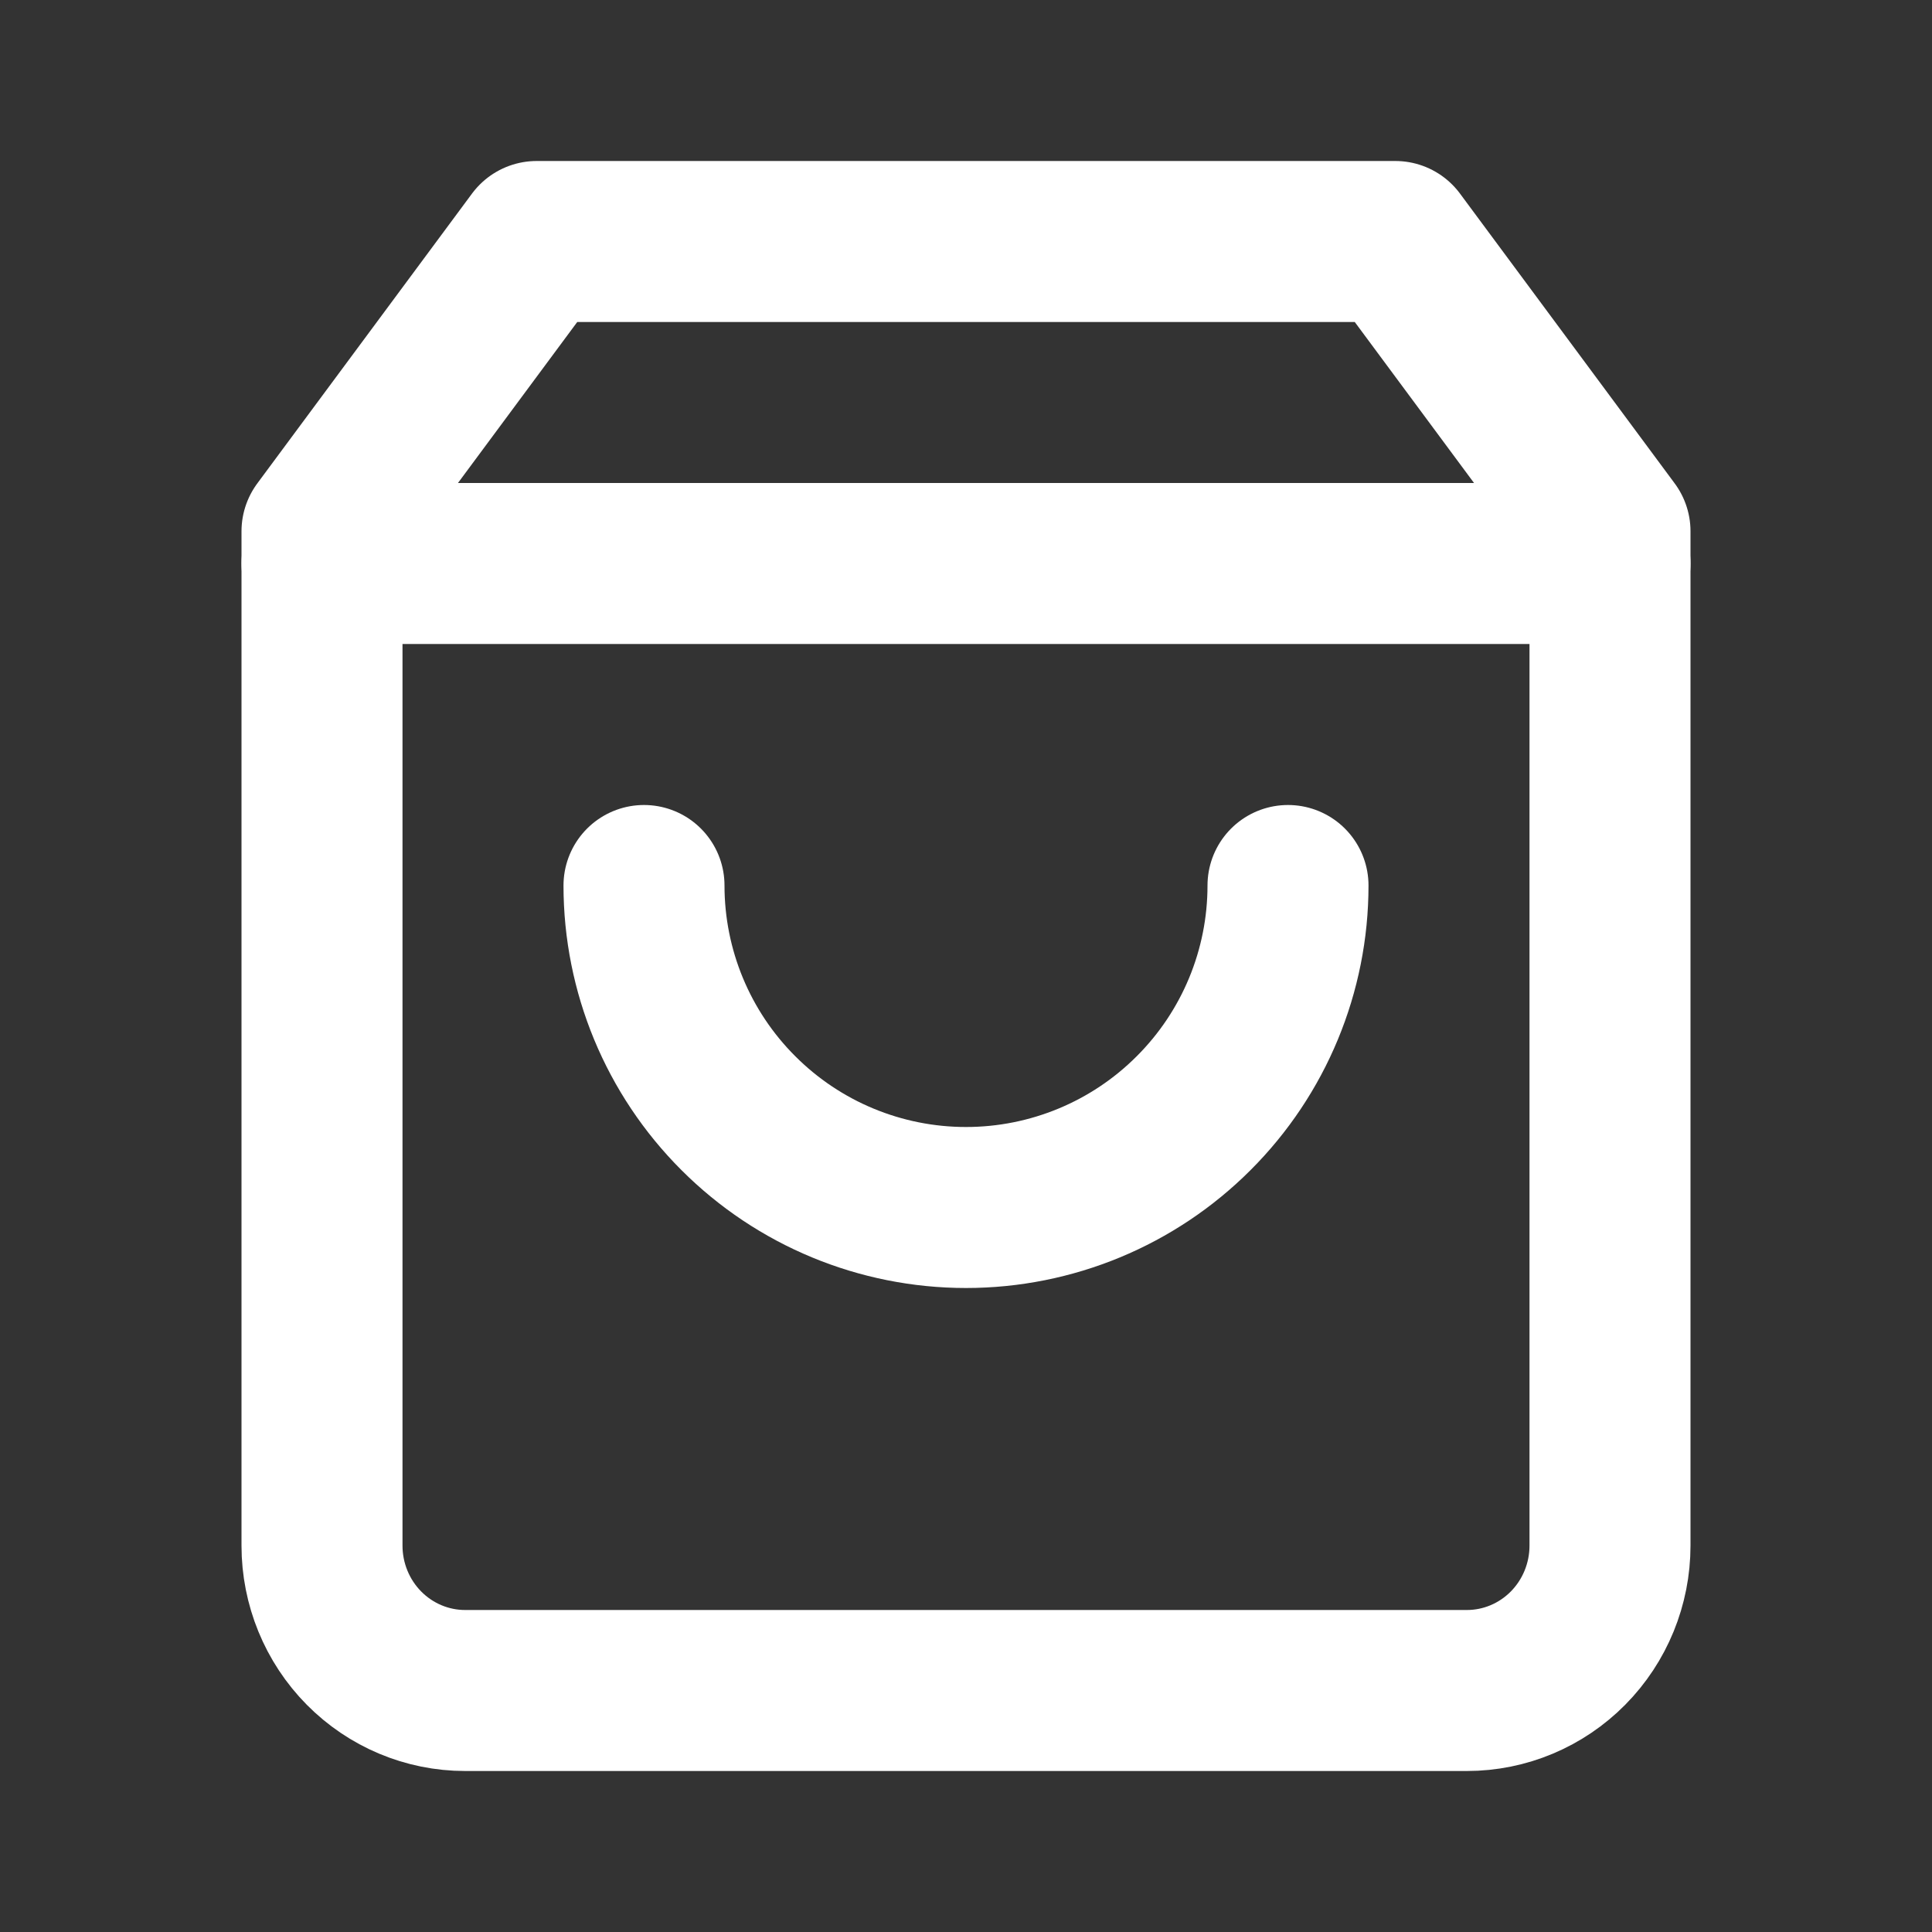 <svg width="24" height="24" viewBox="0 0 24 24" fill="none" xmlns="http://www.w3.org/2000/svg">
<rect x="0" y="0" width="24" height="24" fill="#333333" stroke="none"/>
<path d="M6.667 3L4 6.6V19.2C4 19.677 4.187 20.135 4.521 20.473C4.854 20.81 5.306 21 5.778 21H18.222C18.694 21 19.146 20.81 19.479 20.473C19.813 20.135 20 19.677 20 19.2V6.6L17.333 3H6.667Z" stroke="white" stroke-width="2" stroke-linecap="round" stroke-linejoin="round"/>
<path d="M4 7H20" stroke="white" stroke-width="2" stroke-linecap="round" stroke-linejoin="round"/>
<path d="M16 11C16 12.061 15.579 13.078 14.828 13.828C14.078 14.579 13.061 15 12 15C10.939 15 9.922 14.579 9.172 13.828C8.421 13.078 8 12.061 8 11" stroke="white" stroke-width="2" stroke-linecap="round" stroke-linejoin="round"/>
</svg>
